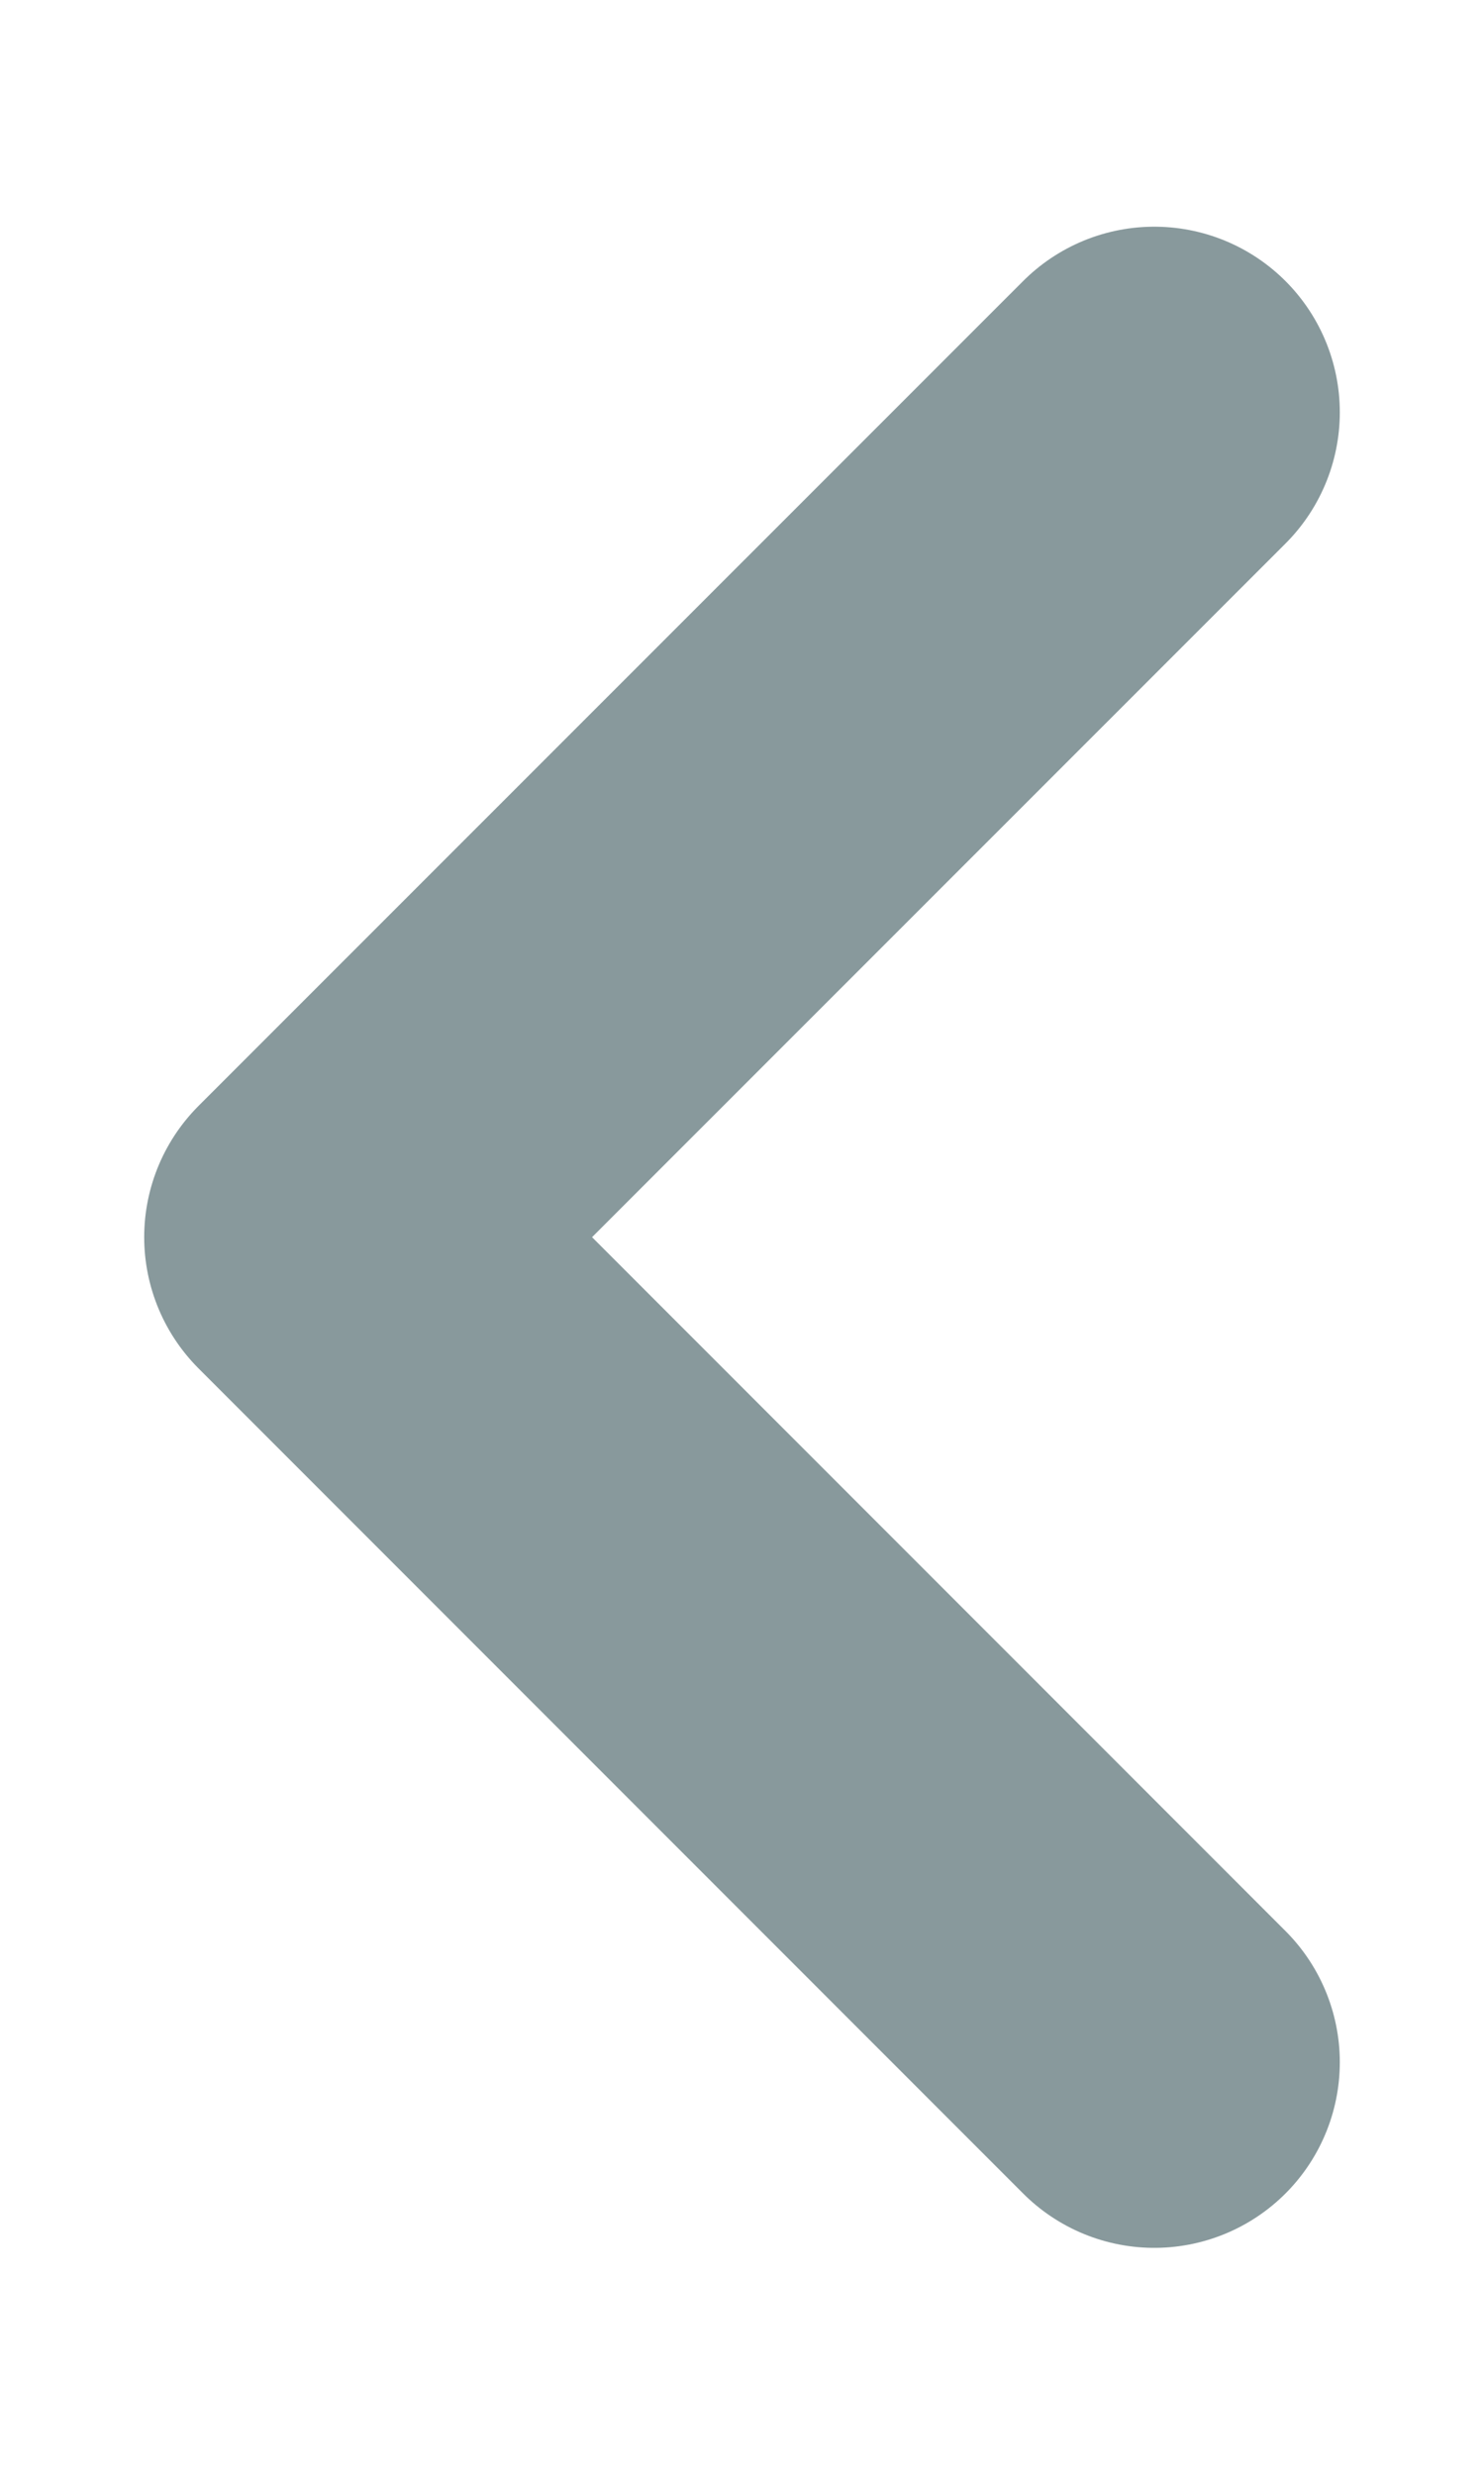 <svg width="6" height="10" viewBox="0 0 6 10" fill="none" xmlns="http://www.w3.org/2000/svg">
<path d="M4.667 1.666L1.333 4.999L4.667 8.333" stroke="#88999C" stroke-width="1.5" stroke-linecap="round" stroke-linejoin="round"/>
</svg>
